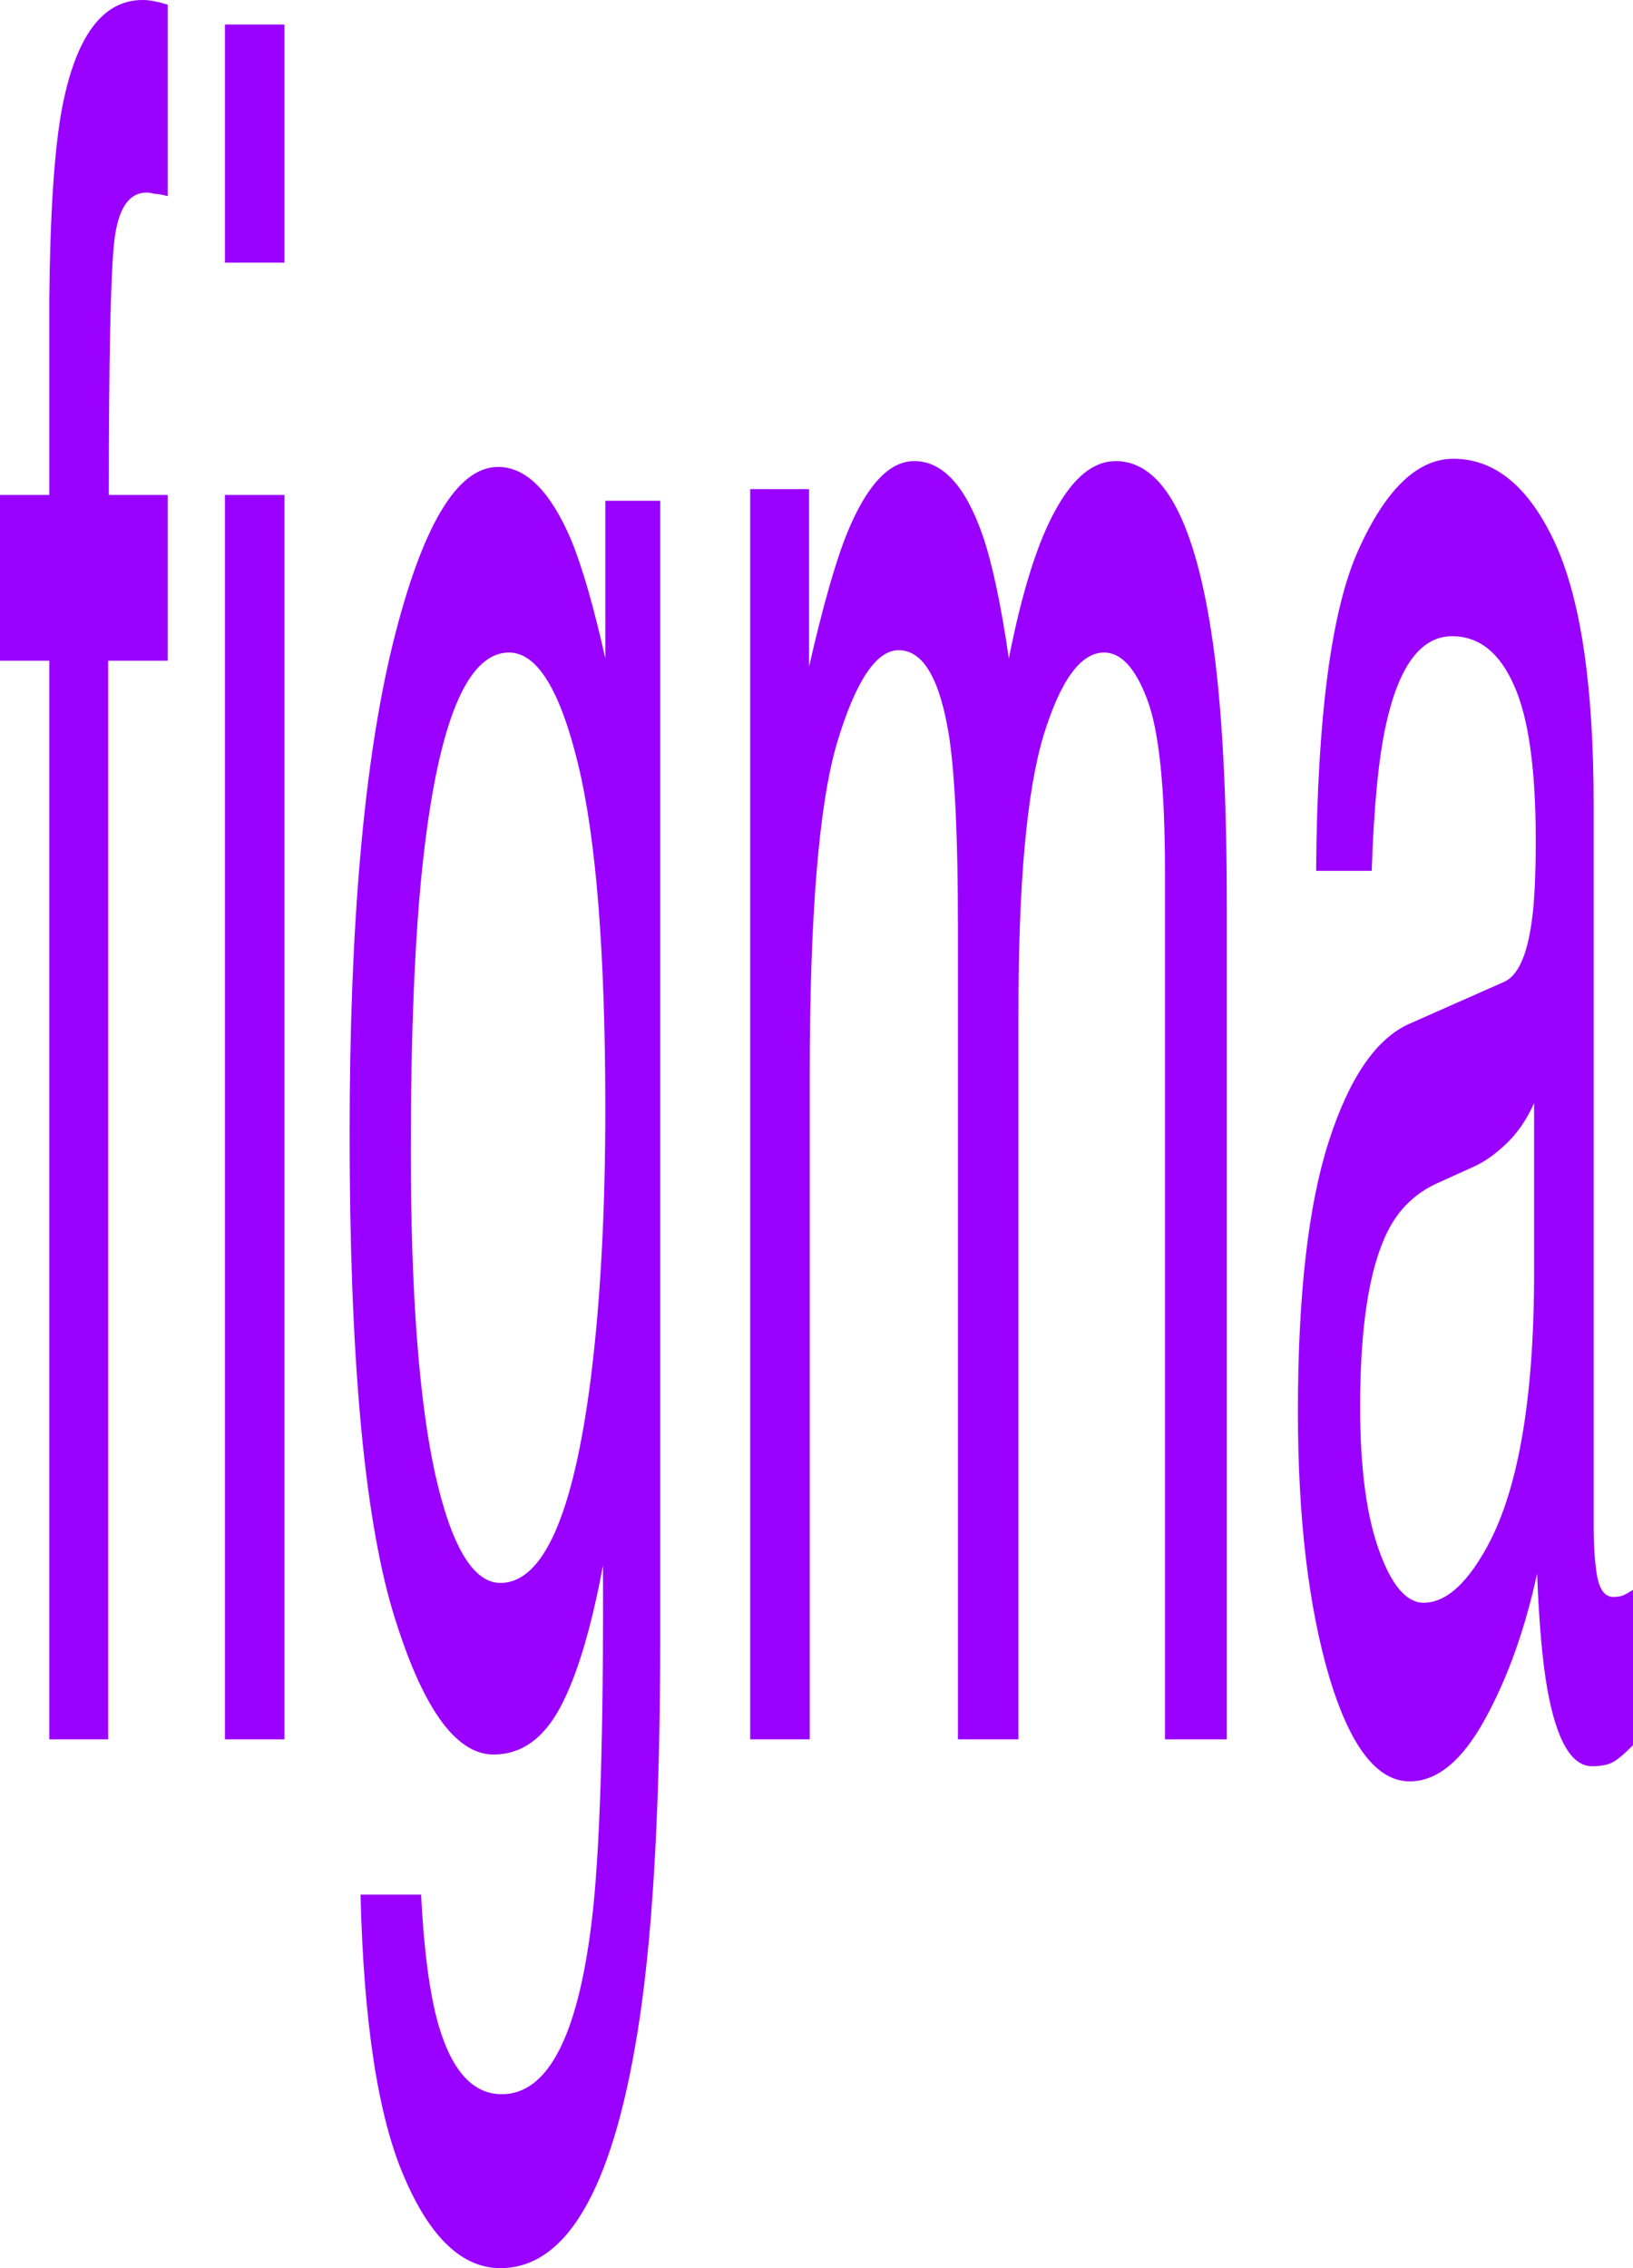<svg width="126" height="175" viewBox="0 0 126 175" fill="none" xmlns="http://www.w3.org/2000/svg">
<path d="M104.945 108.532C104.945 113.216 105.429 116.908 106.399 119.61C107.369 122.312 108.518 123.663 109.845 123.663C111.461 123.663 113.026 122.342 114.541 119.7C117.093 115.317 118.369 108.142 118.369 98.174V85.115C117.807 86.376 117.084 87.426 116.2 88.267C115.315 89.108 114.447 89.708 113.596 90.068L110.815 91.329C109.147 92.11 107.897 93.341 107.063 95.022C105.651 97.844 104.945 102.348 104.945 108.532ZM116.072 75.748C117.127 75.267 117.833 73.706 118.19 71.064C118.394 69.623 118.497 67.552 118.497 64.85C118.497 59.325 117.935 55.332 116.812 52.87C115.706 50.349 114.115 49.088 112.04 49.088C109.641 49.088 107.939 51.369 106.935 55.933C106.374 58.455 106.008 62.208 105.838 67.191H101.55C101.635 55.302 102.724 47.046 104.817 42.423C106.927 37.739 109.368 35.398 112.142 35.398C115.357 35.398 117.969 37.559 119.977 41.882C121.967 46.206 122.963 52.931 122.963 62.057V117.629C122.963 119.31 123.056 120.661 123.244 121.682C123.448 122.703 123.865 123.213 124.494 123.213C124.698 123.213 124.928 123.183 125.183 123.123C125.438 123.003 125.711 122.853 126 122.673V134.652C125.285 135.372 124.741 135.823 124.366 136.003C123.992 136.183 123.482 136.273 122.835 136.273C121.253 136.273 120.104 134.291 119.39 130.328C119.015 128.227 118.752 125.255 118.599 121.412C117.663 125.735 116.319 129.488 114.566 132.67C112.814 135.853 110.883 137.444 108.773 137.444C106.238 137.444 104.162 134.742 102.546 129.338C100.946 123.874 100.146 117.059 100.146 108.892C100.146 99.946 100.938 93.01 102.52 88.087C104.102 83.163 106.178 80.131 108.747 78.99L116.072 75.748Z" fill="#9900FF"/>
<path d="M57.883 37.738H62.426V51.428C63.515 46.684 64.501 43.232 65.386 41.07C66.9 37.407 68.619 35.576 70.541 35.576C72.719 35.576 74.472 37.468 75.799 41.25C76.548 43.412 77.228 46.594 77.841 50.797C78.862 45.634 80.061 41.821 81.439 39.359C82.817 36.837 84.366 35.576 86.084 35.576C89.759 35.576 92.26 40.26 93.588 49.627C94.302 54.67 94.659 61.456 94.659 69.982V134.2H89.887V67.19C89.887 60.765 89.427 56.352 88.509 53.95C87.607 51.548 86.501 50.347 85.191 50.347C83.387 50.347 81.831 52.479 80.52 56.742C79.227 61.005 78.581 68.121 78.581 78.088V134.2H73.91V71.243C73.91 64.698 73.689 59.924 73.247 56.922C72.549 52.419 71.248 50.167 69.342 50.167C67.606 50.167 66.024 52.539 64.595 57.282C63.183 62.026 62.477 70.612 62.477 83.042V134.2H57.883V37.738Z" fill="#9900FF"/>
<path d="M38.436 36.026C40.58 36.026 42.451 37.888 44.05 41.611C44.918 43.712 45.803 46.774 46.705 50.797V38.638H50.941V126.364C50.941 138.613 50.431 148.28 49.41 155.366C47.504 168.455 43.906 175 38.614 175C35.671 175 33.195 172.659 31.188 167.975C29.18 163.352 28.057 156.086 27.819 146.179H32.489C32.71 150.502 33.153 153.834 33.816 156.176C34.854 159.779 36.488 161.58 38.717 161.58C42.239 161.58 44.544 157.197 45.633 148.43C46.279 143.267 46.577 134.05 46.526 120.78C45.607 125.703 44.501 129.366 43.208 131.768C41.915 134.17 40.205 135.371 38.078 135.371C35.118 135.371 32.523 131.678 30.294 124.292C28.082 116.847 26.977 104.568 26.977 87.455C26.977 71.303 28.091 58.693 30.32 49.627C32.566 40.56 35.271 36.026 38.436 36.026ZM46.705 85.563C46.705 73.615 46.007 64.758 44.612 58.993C43.217 53.229 41.439 50.347 39.278 50.347C36.045 50.347 33.833 55.691 32.642 66.379C32.013 72.083 31.698 79.559 31.698 88.806C31.698 99.674 32.319 107.96 33.561 113.664C34.82 119.309 36.505 122.131 38.614 122.131C41.915 122.131 44.238 116.877 45.582 106.369C46.33 100.425 46.705 93.489 46.705 85.563Z" fill="#9900FF"/>
<path d="M3.803 23.057C3.871 16.332 4.203 11.409 4.798 8.286C5.87 2.762 7.937 0 11 0C11.289 0 11.587 0.03 11.893 0.09C12.199 0.15 12.548 0.24 12.939 0.36V15.131C12.463 15.011 12.114 14.951 11.893 14.951C11.689 14.891 11.493 14.861 11.306 14.861C9.911 14.861 9.077 16.152 8.805 18.734C8.533 21.256 8.397 27.741 8.397 38.188H12.939V50.978H8.346V134.2H3.803V50.978H0V38.188H3.803V23.057ZM17.355 20.265V1.891H21.949V20.265H17.355ZM17.355 38.188H21.949V134.2H17.355V38.188Z" fill="#9900FF"/>
</svg>
